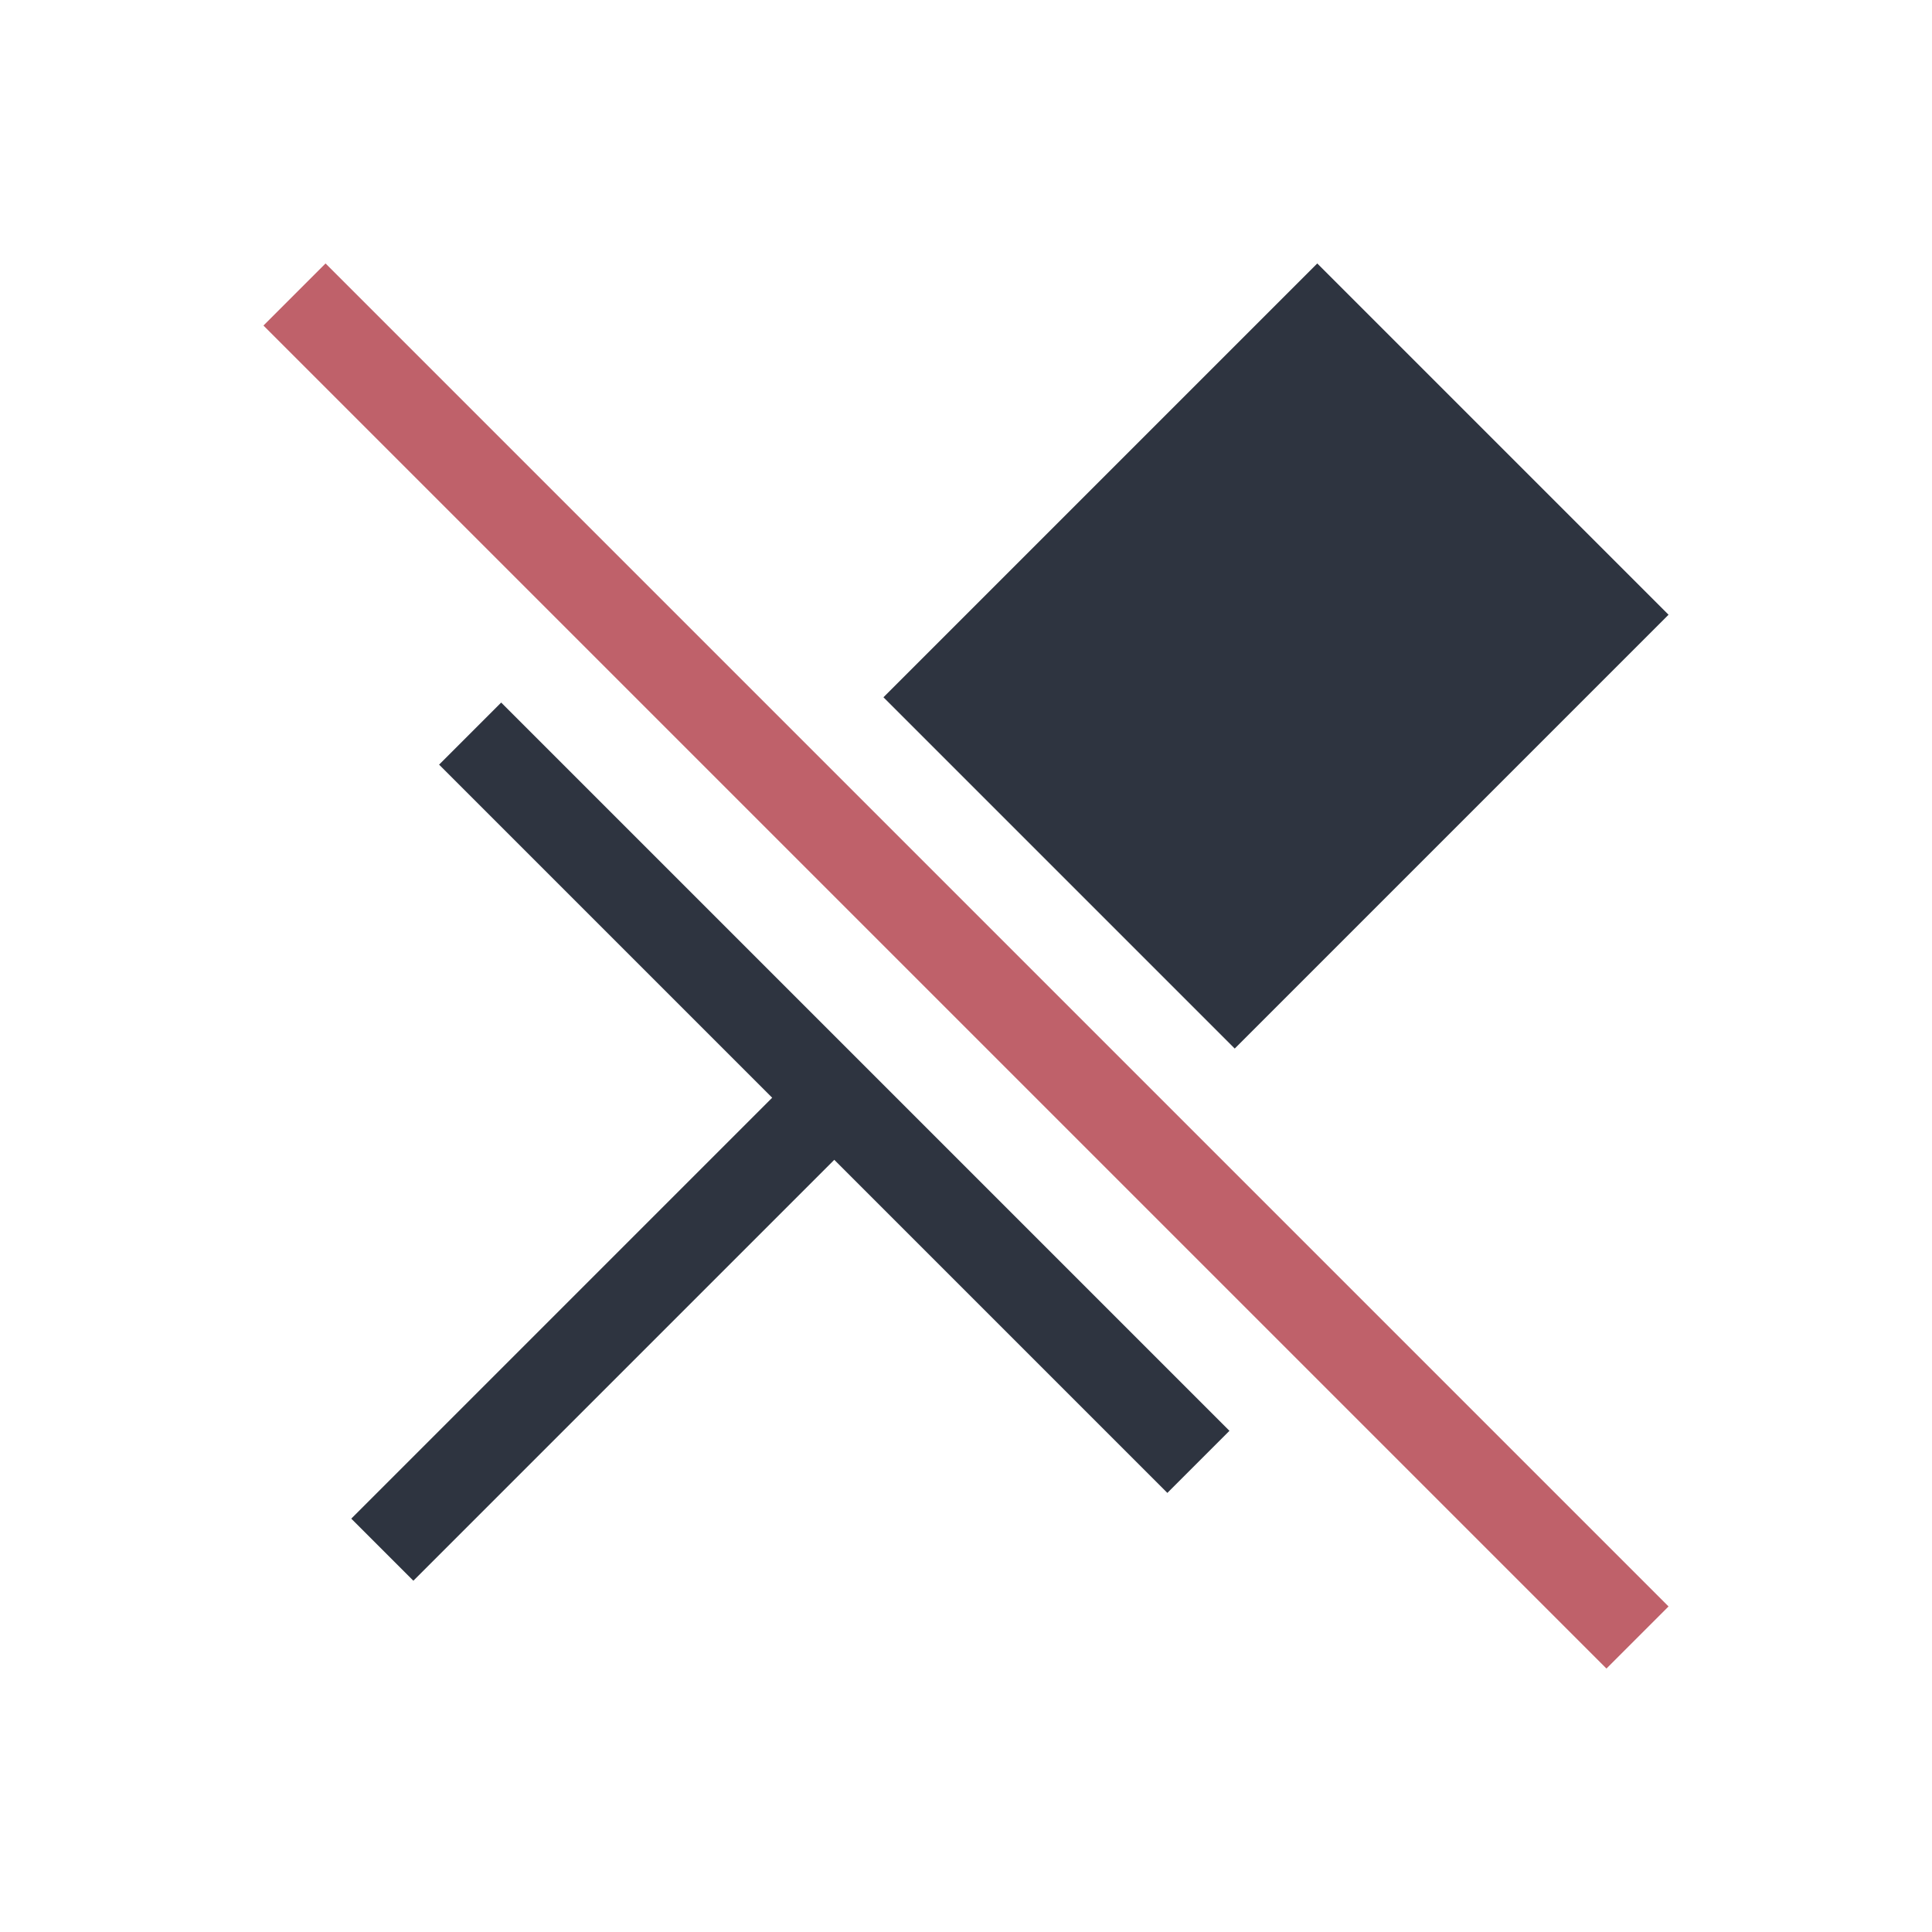 <svg xmlns="http://www.w3.org/2000/svg" viewBox="0 0 22 22">
 <style type="text/css">.ColorScheme-Text {
            color:#2e3440;
        }
        .ColorScheme-NegativeText {
            color:#bf616a;
        }</style>
 <path class="ColorScheme-Text" d="M15 3l-4.94 4.94 4 4L19 7zM5.707 8L5 8.707 8.793 12.5 4 17.293l.707.707L9.5 13.207 13.293 17l.707-.707z" fill="currentColor" />
 <path class="ColorScheme-NegativeText" d="M3.707 3L3 3.707 18.293 19l.707-.707z" fill="currentColor" />
</svg>